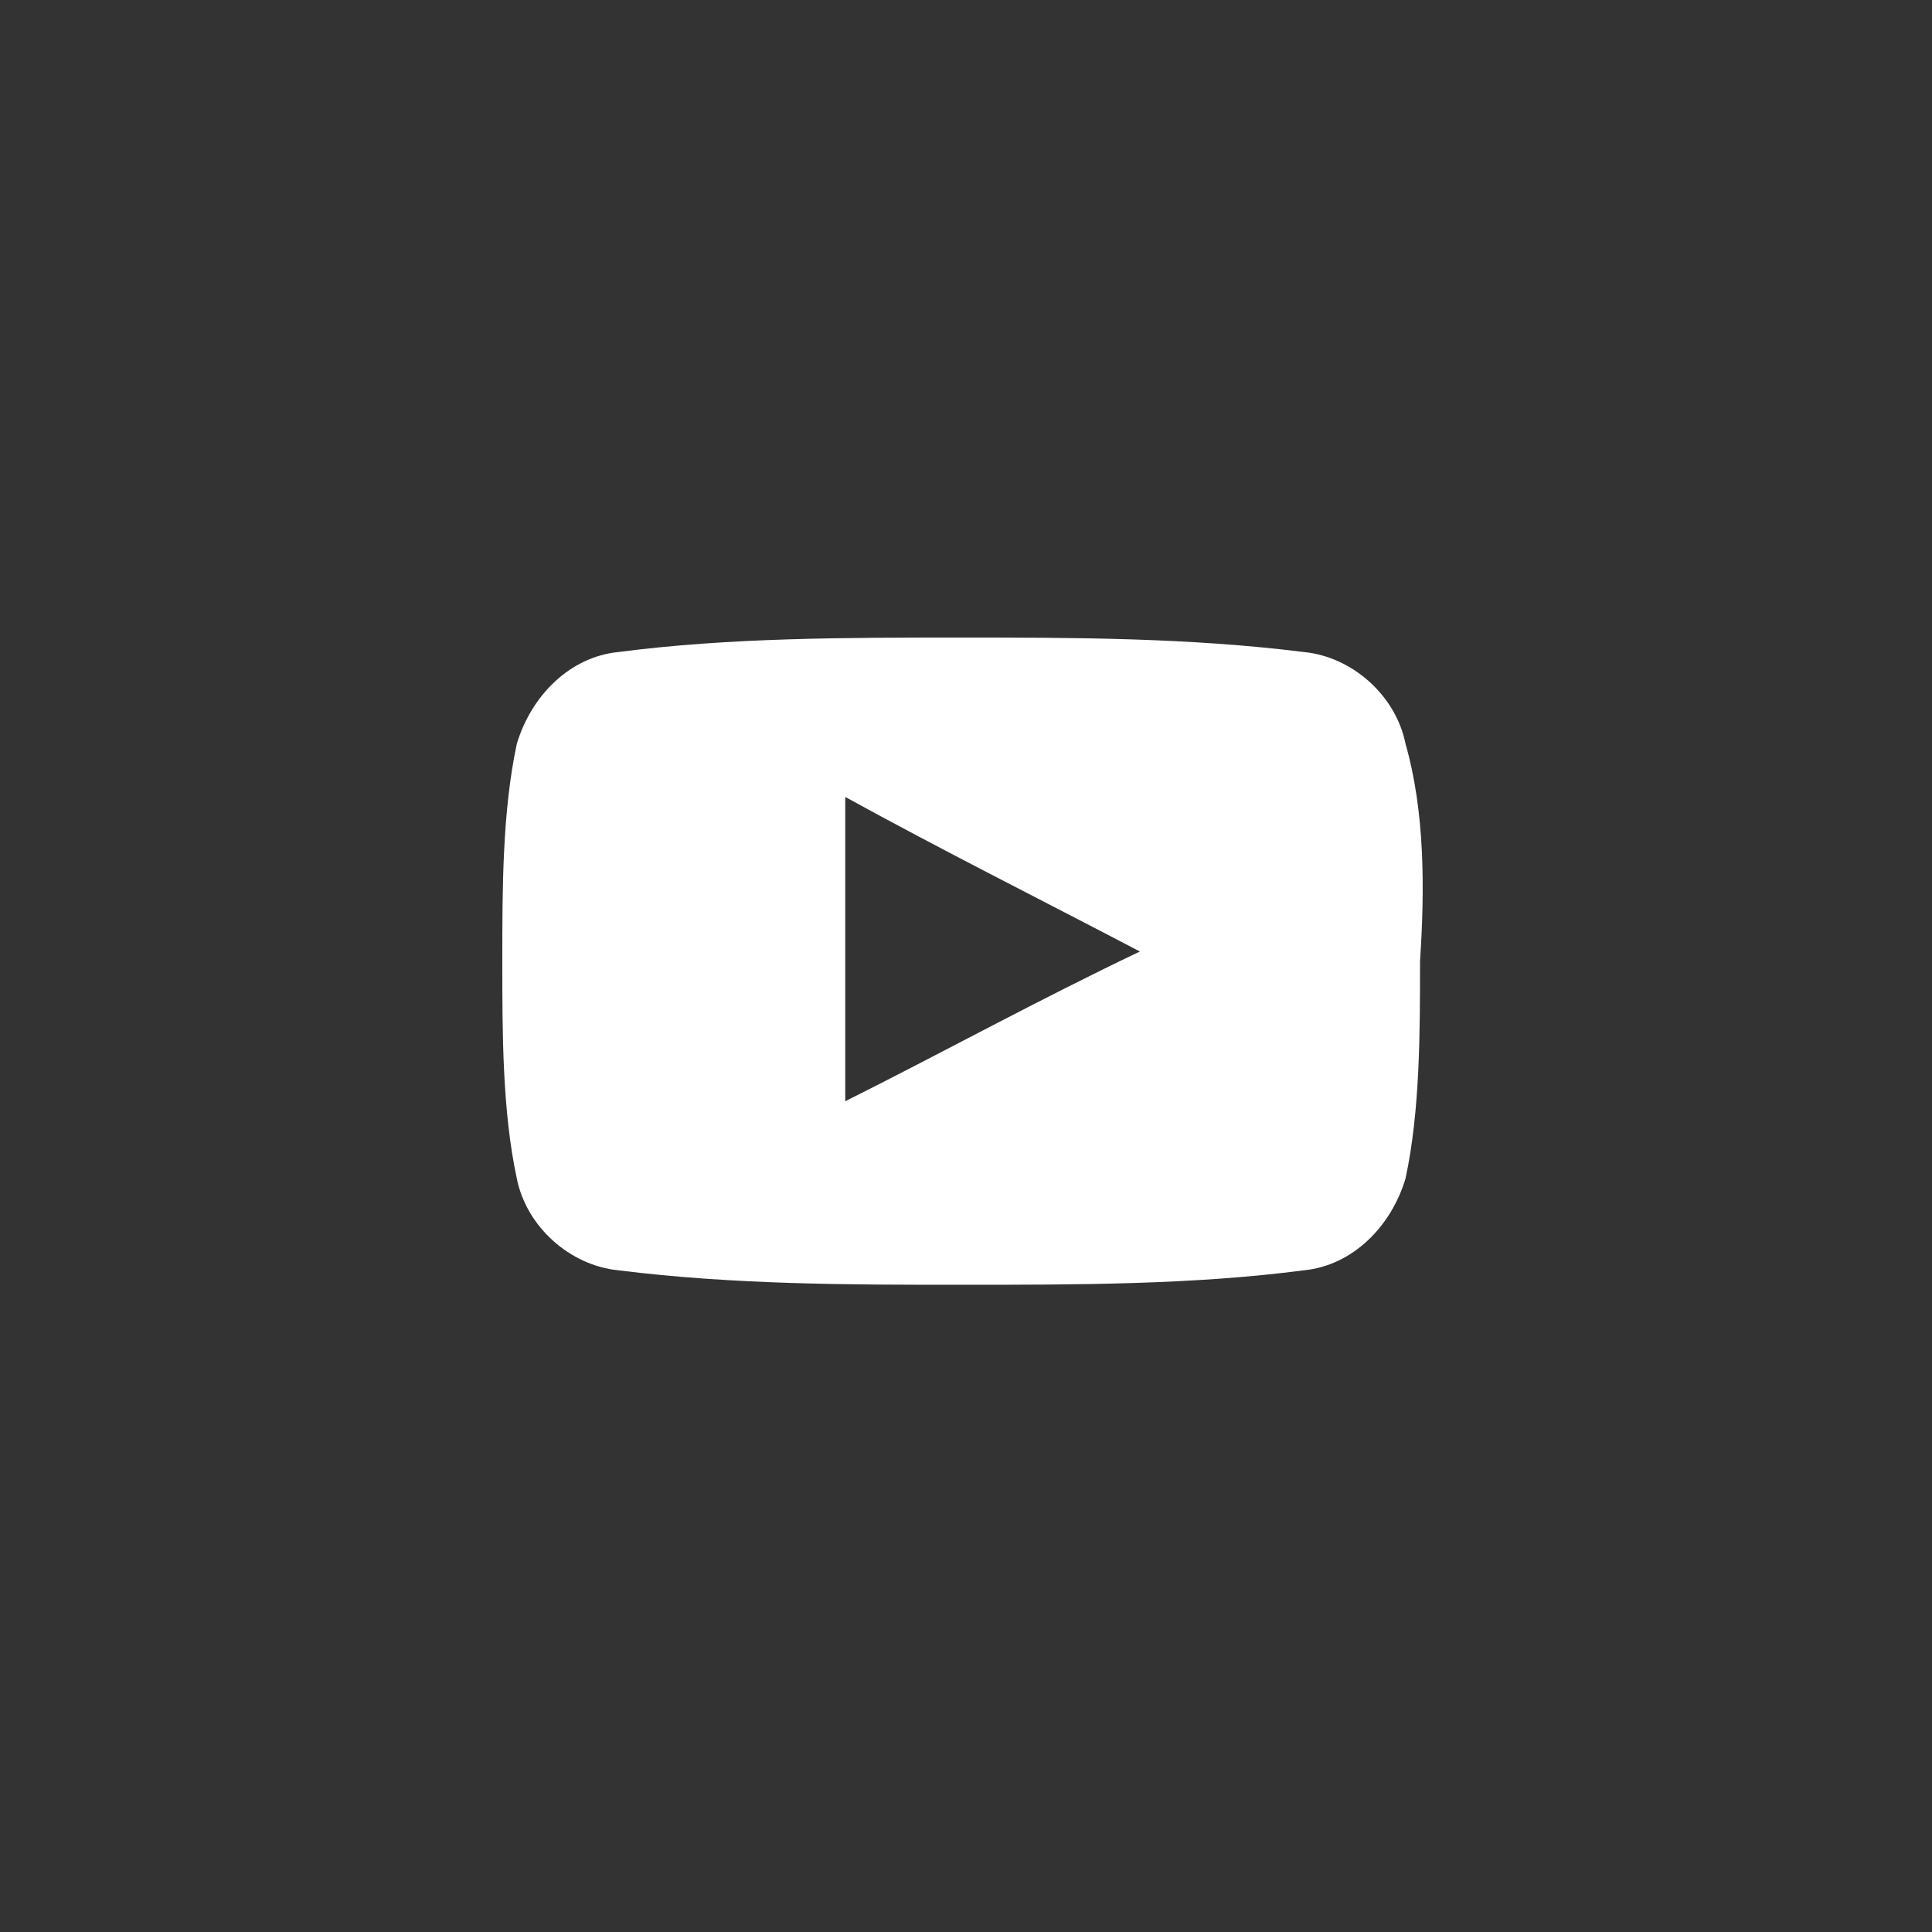 <svg xmlns="http://www.w3.org/2000/svg" x="0px" y="0px" width="40px" height="40px" viewBox="0 0 40 40" >
<rect x="0" y="0" width="40" height="40" fill="#333333" stroke="none"/>
<path fill="#FFFFFF" d="M29.1,15.4c-0.2-1-1.1-1.8-2.1-1.9 c-2.4-0.3-4.8-0.3-7.1-0.3c-2.4,0-4.8,0-7.1,0.3c-1,0.1-1.8,0.9-2.1,1.9c-0.3,1.4-0.3,3-0.3,4.5c0,1.5,0,3.1,0.3,4.5
c0.2,1,1.1,1.8,2.1,1.9c2.4,0.3,4.8,0.3,7.1,0.3c2.4,0,4.8,0,7.1-0.3c1-0.1,1.8-0.9,2.1-1.9c0.3-1.4,0.3-3,0.3-4.5
C29.5,18.4,29.5,16.8,29.1,15.4L29.1,15.4z M17.5,22.8v-6.3c2,1.1,4,2.1,6.1,3.2C21.5,20.7,19.5,21.8,17.5,22.8L17.5,22.8z M17.5,22.8"/>
</svg>
